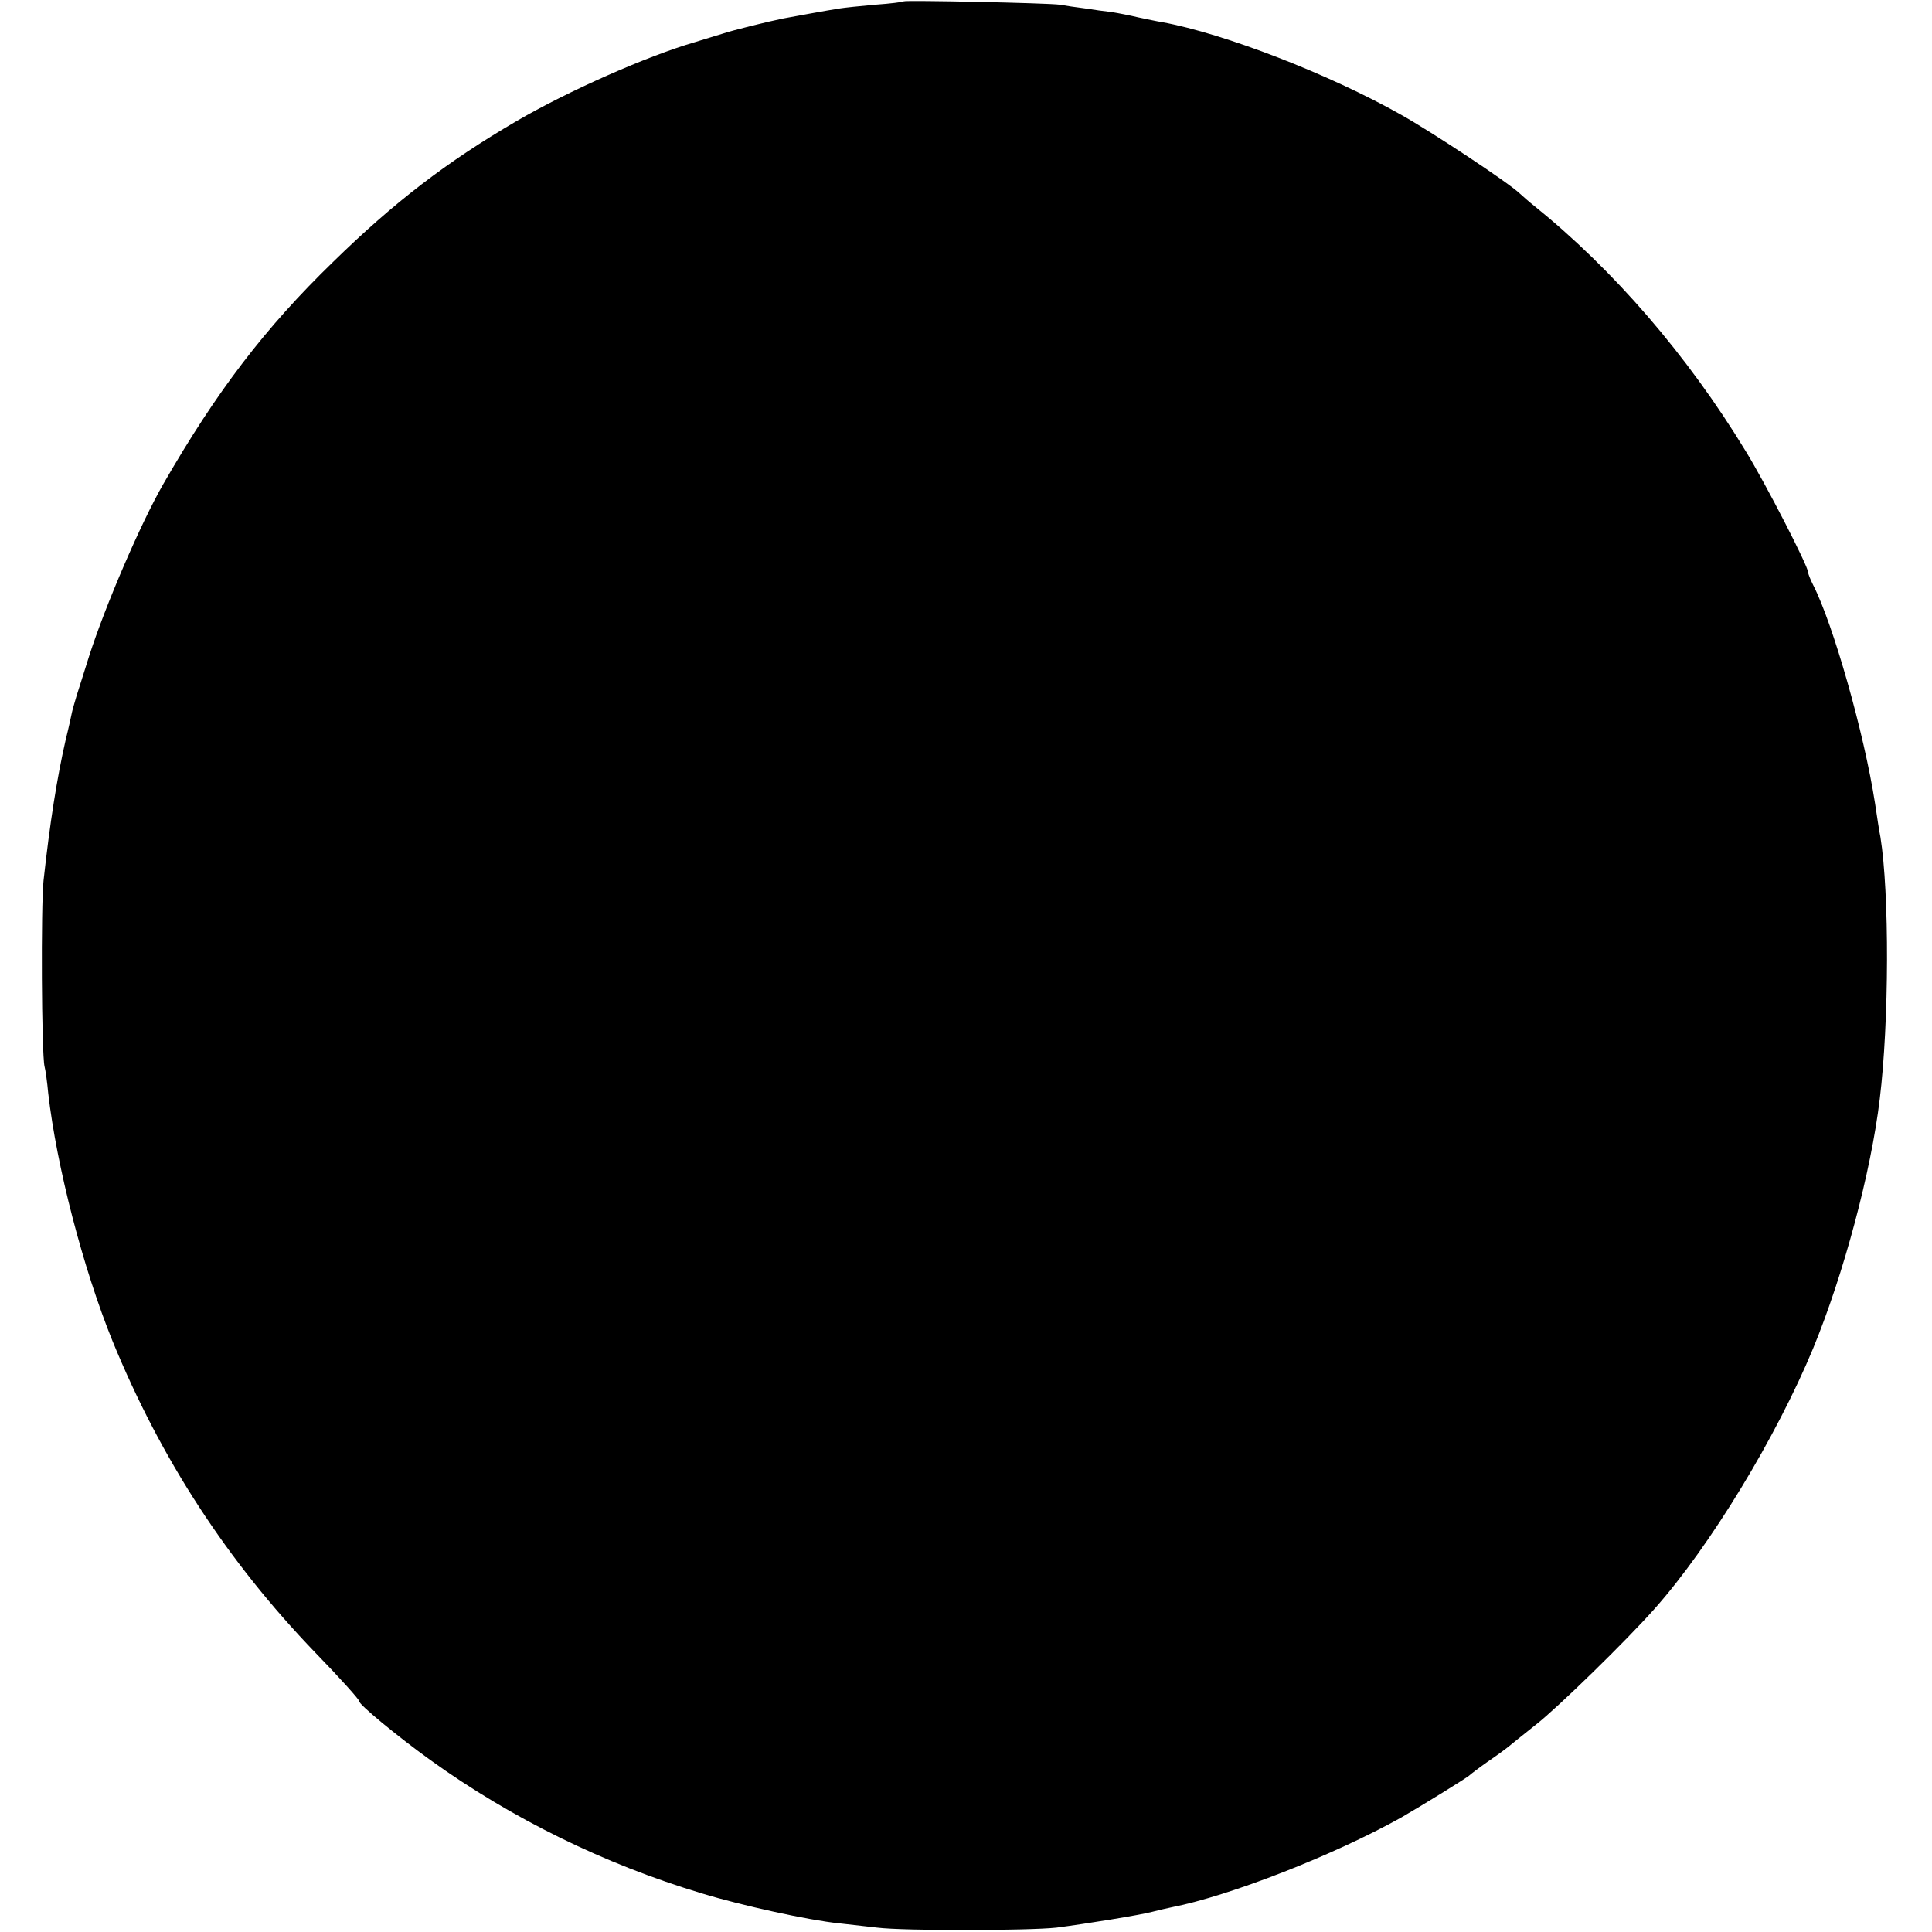 <?xml version="1.0" standalone="no"?>
<!DOCTYPE svg PUBLIC "-//W3C//DTD SVG 20010904//EN"
 "http://www.w3.org/TR/2001/REC-SVG-20010904/DTD/svg10.dtd">
<svg version="1.0" xmlns="http://www.w3.org/2000/svg"
 width="577pt" height="577pt" viewBox="0 0 577 577"
 preserveAspectRatio="xMidYMid meet">
<g transform="translate(0,577) scale(0.1,-0.1)"
fill="#000000" stroke="none">
<path d="M2699 5766 c-2 -2 -41 -7 -85 -10 -45 -4 -93 -9 -105 -11 -39 -6
-142 -25 -169 -30 -45 -9 -154 -36 -180 -45 -14 -4 -52 -16 -85 -26 -144 -42
-379 -146 -533 -236 -207 -121 -364 -241 -547 -420 -203 -197 -347 -385 -507
-663 -68 -118 -174 -365 -222 -515 -15 -47 -31 -99 -37 -117 -5 -18 -12 -40
-14 -50 -2 -10 -10 -47 -19 -83 -26 -114 -47 -247 -66 -420 -8 -76 -6 -518 3
-555 3 -11 8 -47 11 -80 25 -218 104 -523 192 -740 144 -352 343 -658 606
-931 73 -75 132 -141 131 -145 -3 -8 113 -104 213 -176 242 -174 518 -310 811
-398 118 -36 319 -80 408 -89 28 -3 79 -9 115 -13 80 -10 453 -9 535 0 92 12
246 37 285 47 19 5 46 11 60 14 173 34 485 156 685 268 54 31 199 120 205 127
3 3 28 22 55 41 28 19 55 39 62 45 6 5 43 35 81 65 65 51 269 250 354 346 166
187 364 514 473 777 91 221 173 527 199 745 28 230 29 614 2 782 -3 14 -10 59
-16 100 -33 213 -126 538 -185 653 -8 16 -15 33 -15 38 0 18 -127 265 -186
361 -175 288 -396 543 -633 734 -13 10 -32 27 -42 36 -33 32 -263 184 -354
235 -216 122 -529 243 -715 277 -14 2 -45 9 -70 14 -25 6 -61 13 -80 16 -19 2
-55 7 -80 11 -25 3 -58 8 -75 11 -35 5 -461 14 -466 10z"/>
</g>
</svg>
